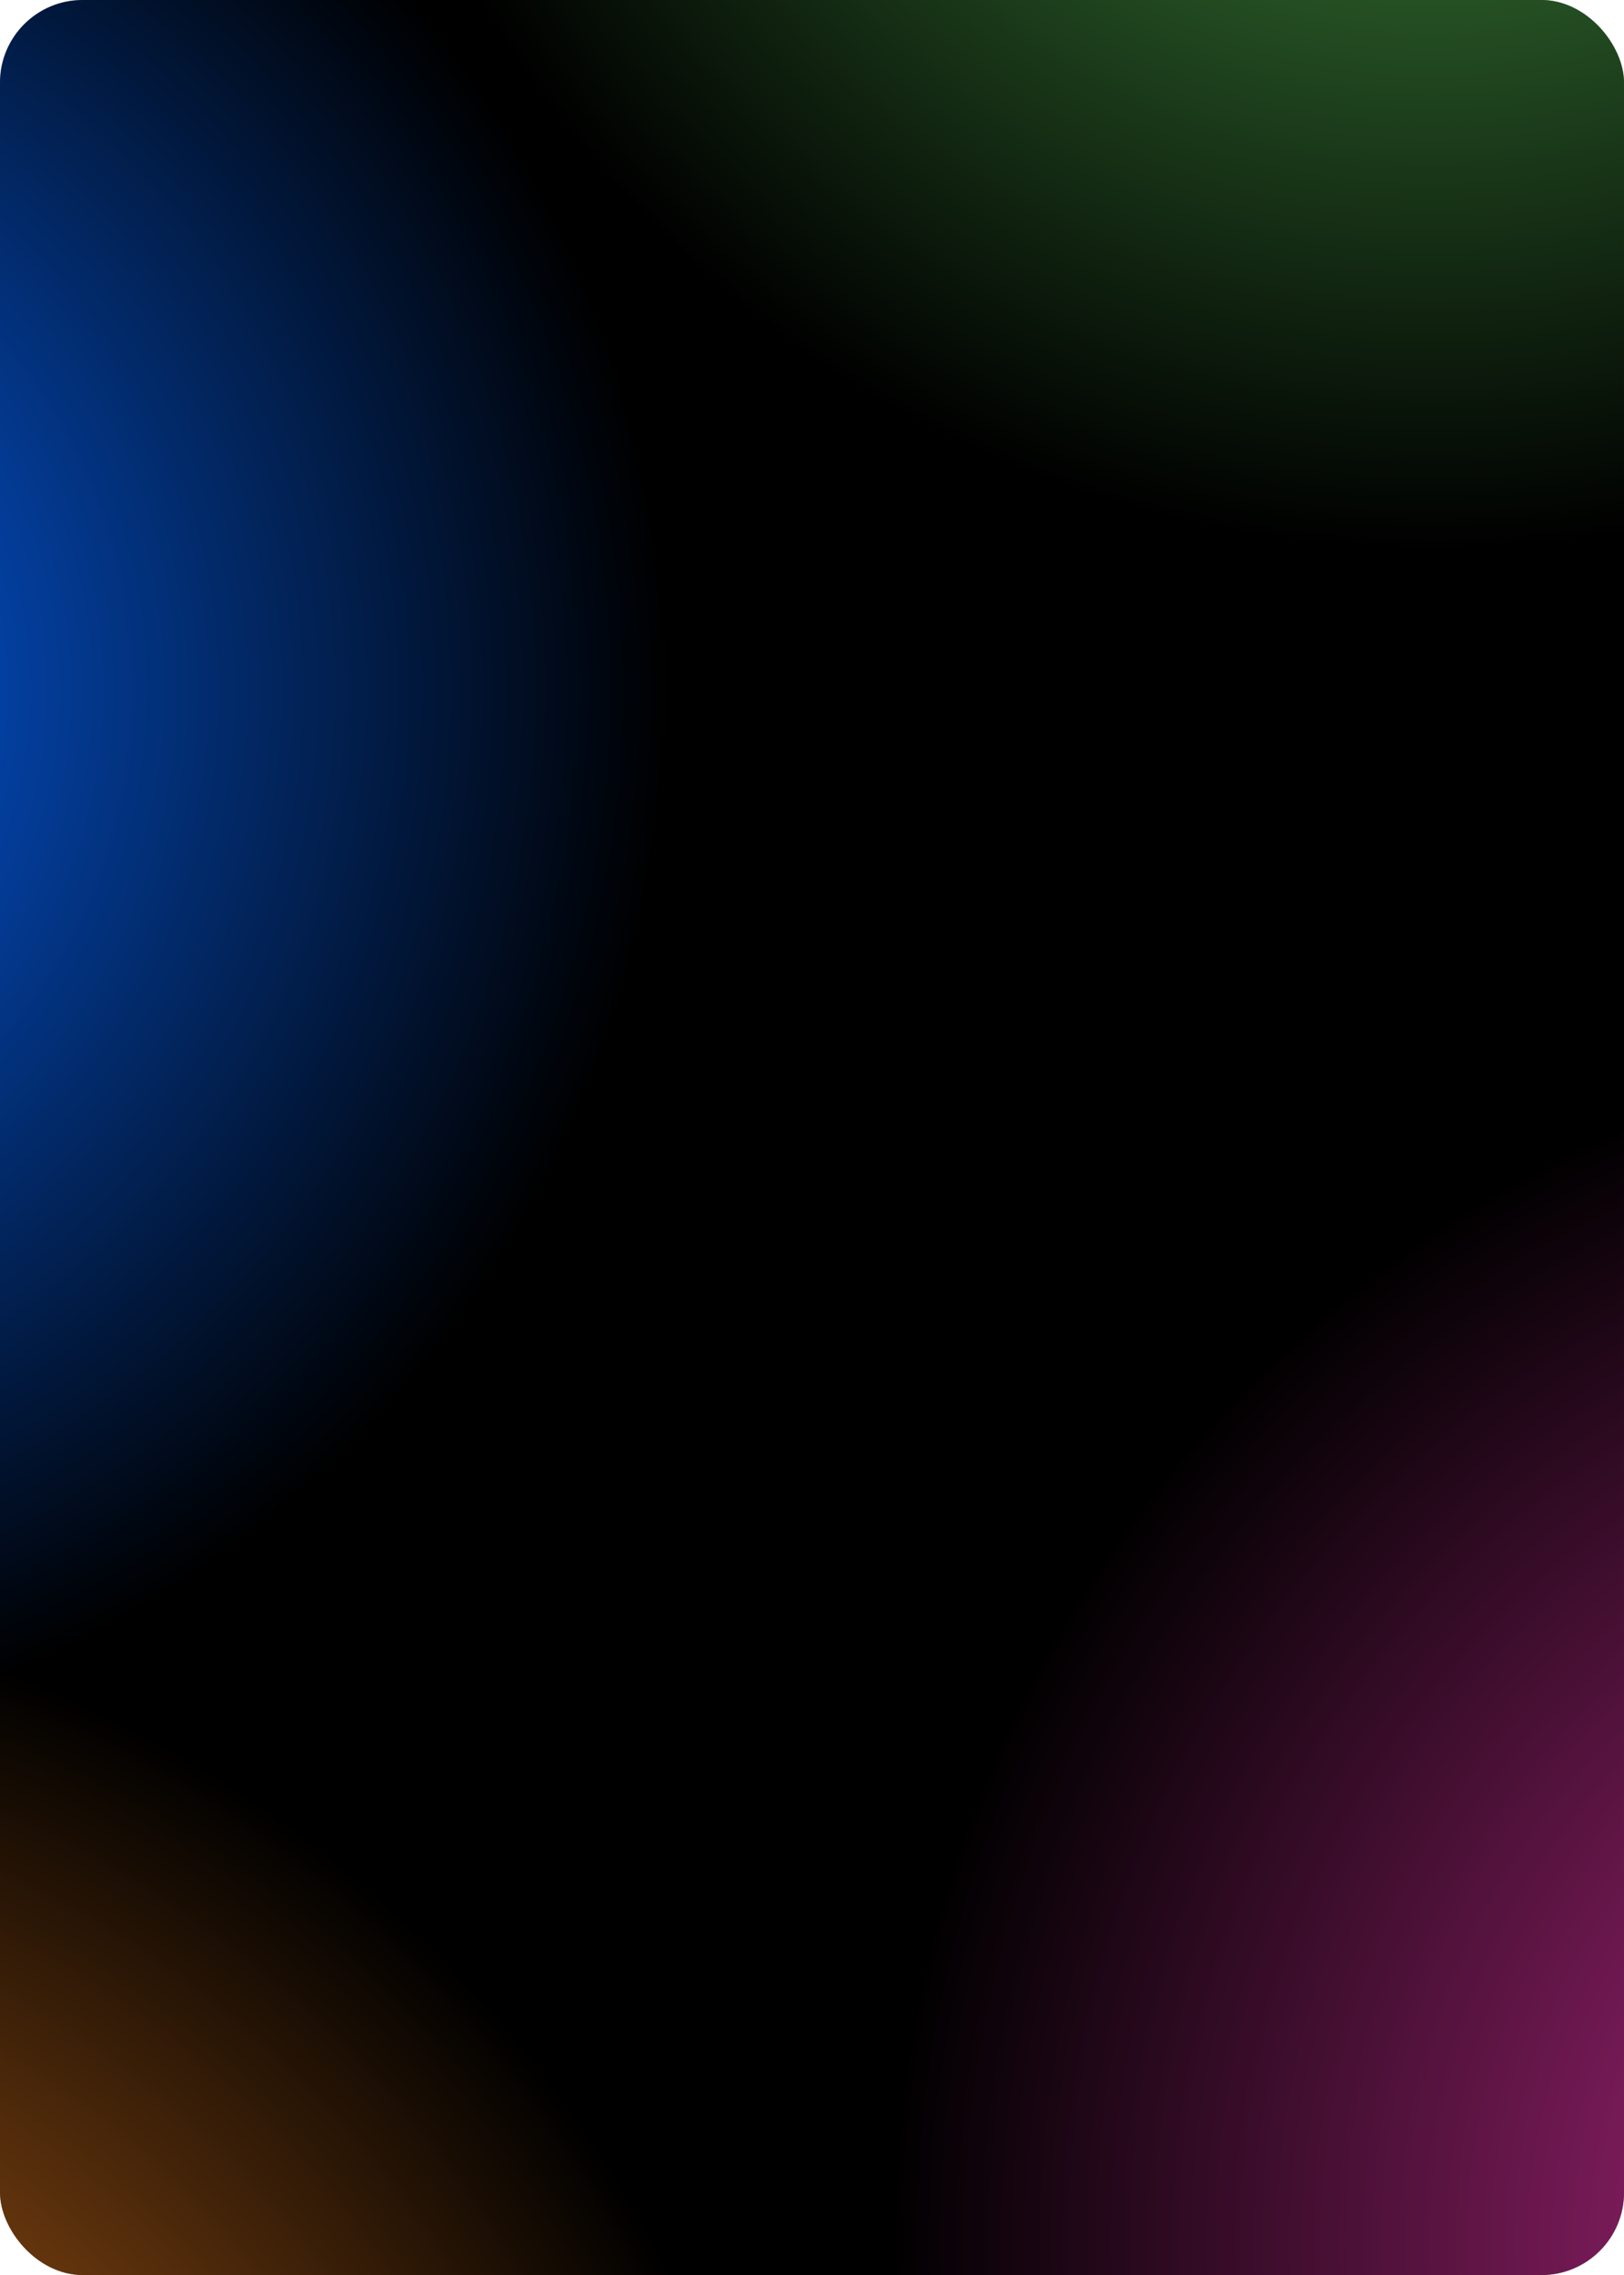 <svg width="472" height="661" viewBox="0 0 472 661" fill="none" xmlns="http://www.w3.org/2000/svg">
<rect width="472" height="661" rx="24" fill="black"/>
<rect width="472" height="661" rx="24" fill="url(#paint0_radial_1178_5025)"/>
<rect width="472" height="661" rx="24" fill="url(#paint1_radial_1178_5025)"/>
<rect width="472" height="661" rx="24" fill="url(#paint2_radial_1178_5025)"/>
<rect width="472" height="661" rx="24" fill="url(#paint3_radial_1178_5025)"/>
<defs>
<radialGradient id="paint0_radial_1178_5025" cx="0" cy="0" r="1" gradientUnits="userSpaceOnUse" gradientTransform="translate(-114 201.196) scale(308 307.535)">
<stop stop-color="#0565FF"/>
<stop offset="1" stop-color="#0565FF" stop-opacity="0"/>
</radialGradient>
<radialGradient id="paint1_radial_1178_5025" cx="0" cy="0" r="1" gradientUnits="userSpaceOnUse" gradientTransform="translate(614.5 648.02) rotate(-153.108) scale(354.314 353.998)">
<stop stop-color="#C72C91"/>
<stop offset="1" stop-color="#C72C91" stop-opacity="0"/>
</radialGradient>
<radialGradient id="paint2_radial_1178_5025" cx="0" cy="0" r="1" gradientUnits="userSpaceOnUse" gradientTransform="translate(-127 812.271) rotate(-59.938) scale(355.333 355.601)">
<stop stop-color="#F58220"/>
<stop offset="1" stop-color="#F58220" stop-opacity="0"/>
</radialGradient>
<radialGradient id="paint3_radial_1178_5025" cx="0" cy="0" r="1" gradientUnits="userSpaceOnUse" gradientTransform="translate(413.5 -164.751) rotate(110.824) scale(322.084 322.448)">
<stop stop-color="#4AA147"/>
<stop offset="1" stop-color="#4AA147" stop-opacity="0"/>
</radialGradient>
</defs>
</svg>

